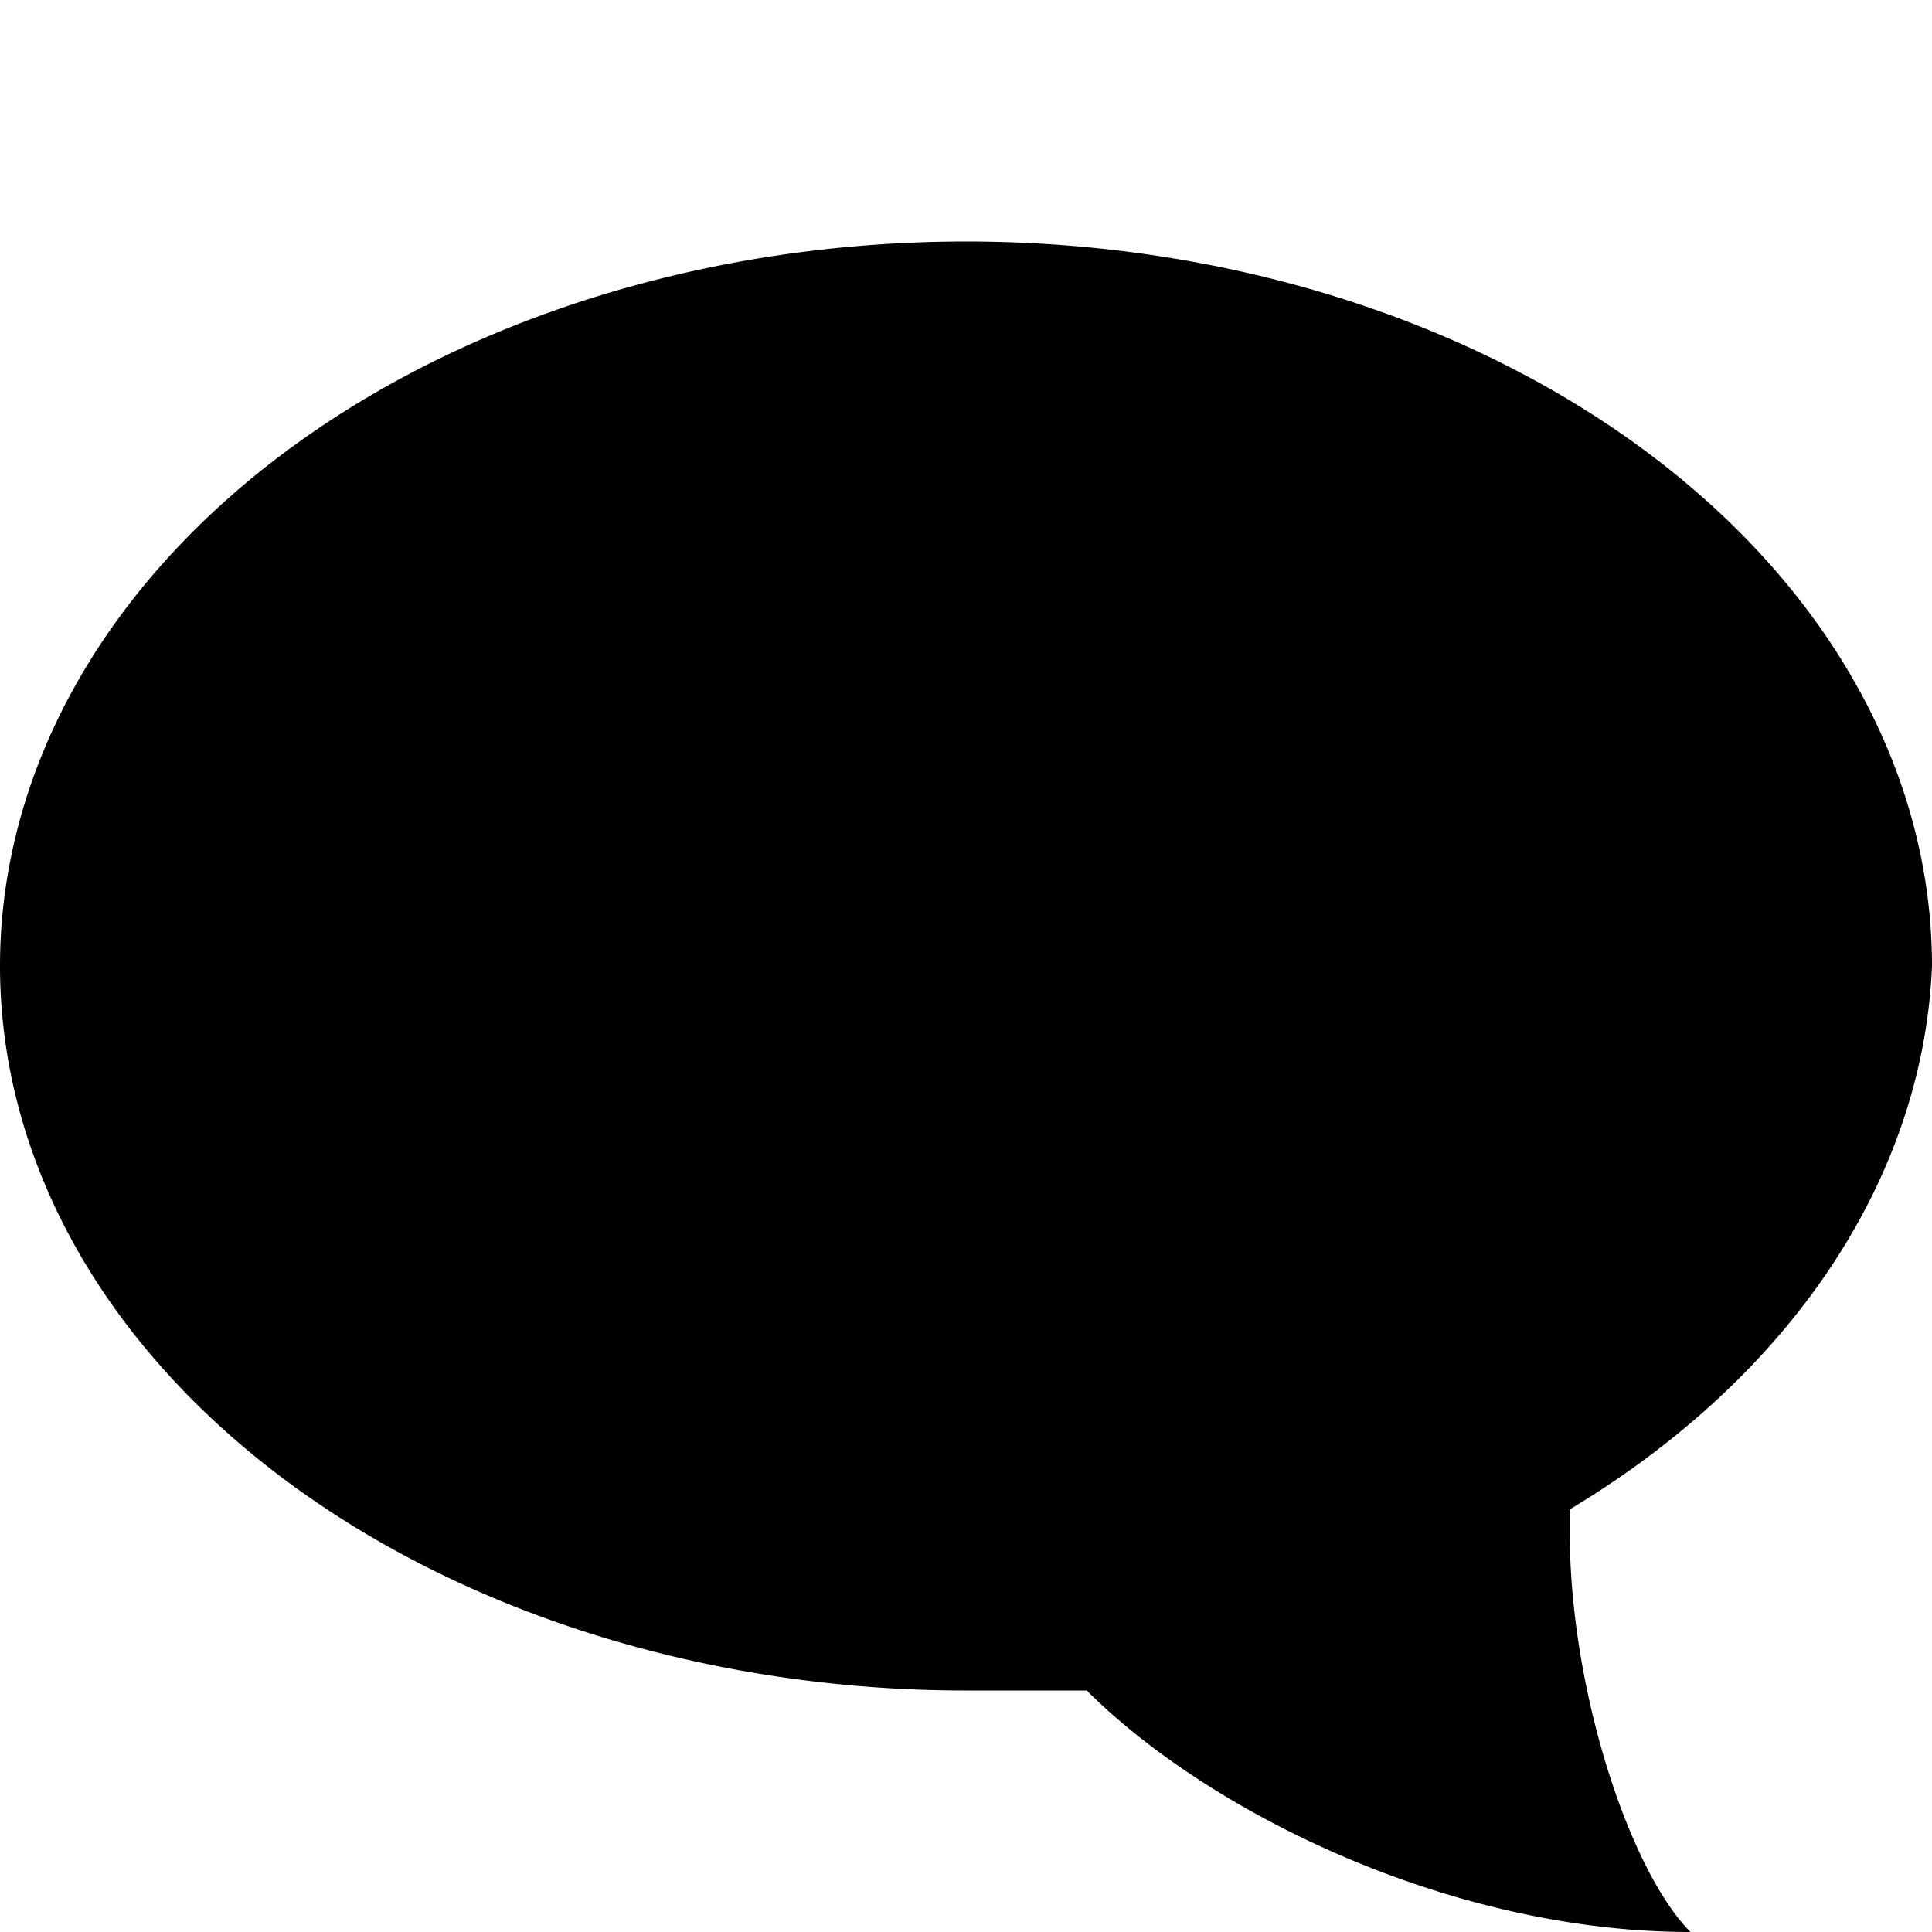 <svg id="chat" xmlns="http://www.w3.org/2000/svg" viewBox="0 0 32 32" width="32" height="32" fill="currentcolor">
  <path d="M32 16 A16 12 0 0 0 0 16 A16 12 0 0 0 16 28 L18 28 C20 30 24 32 28 32 C27 31 26 28 26 25.375 L26 25 A16 12 0 0 0 32 16"></path>
</svg>
